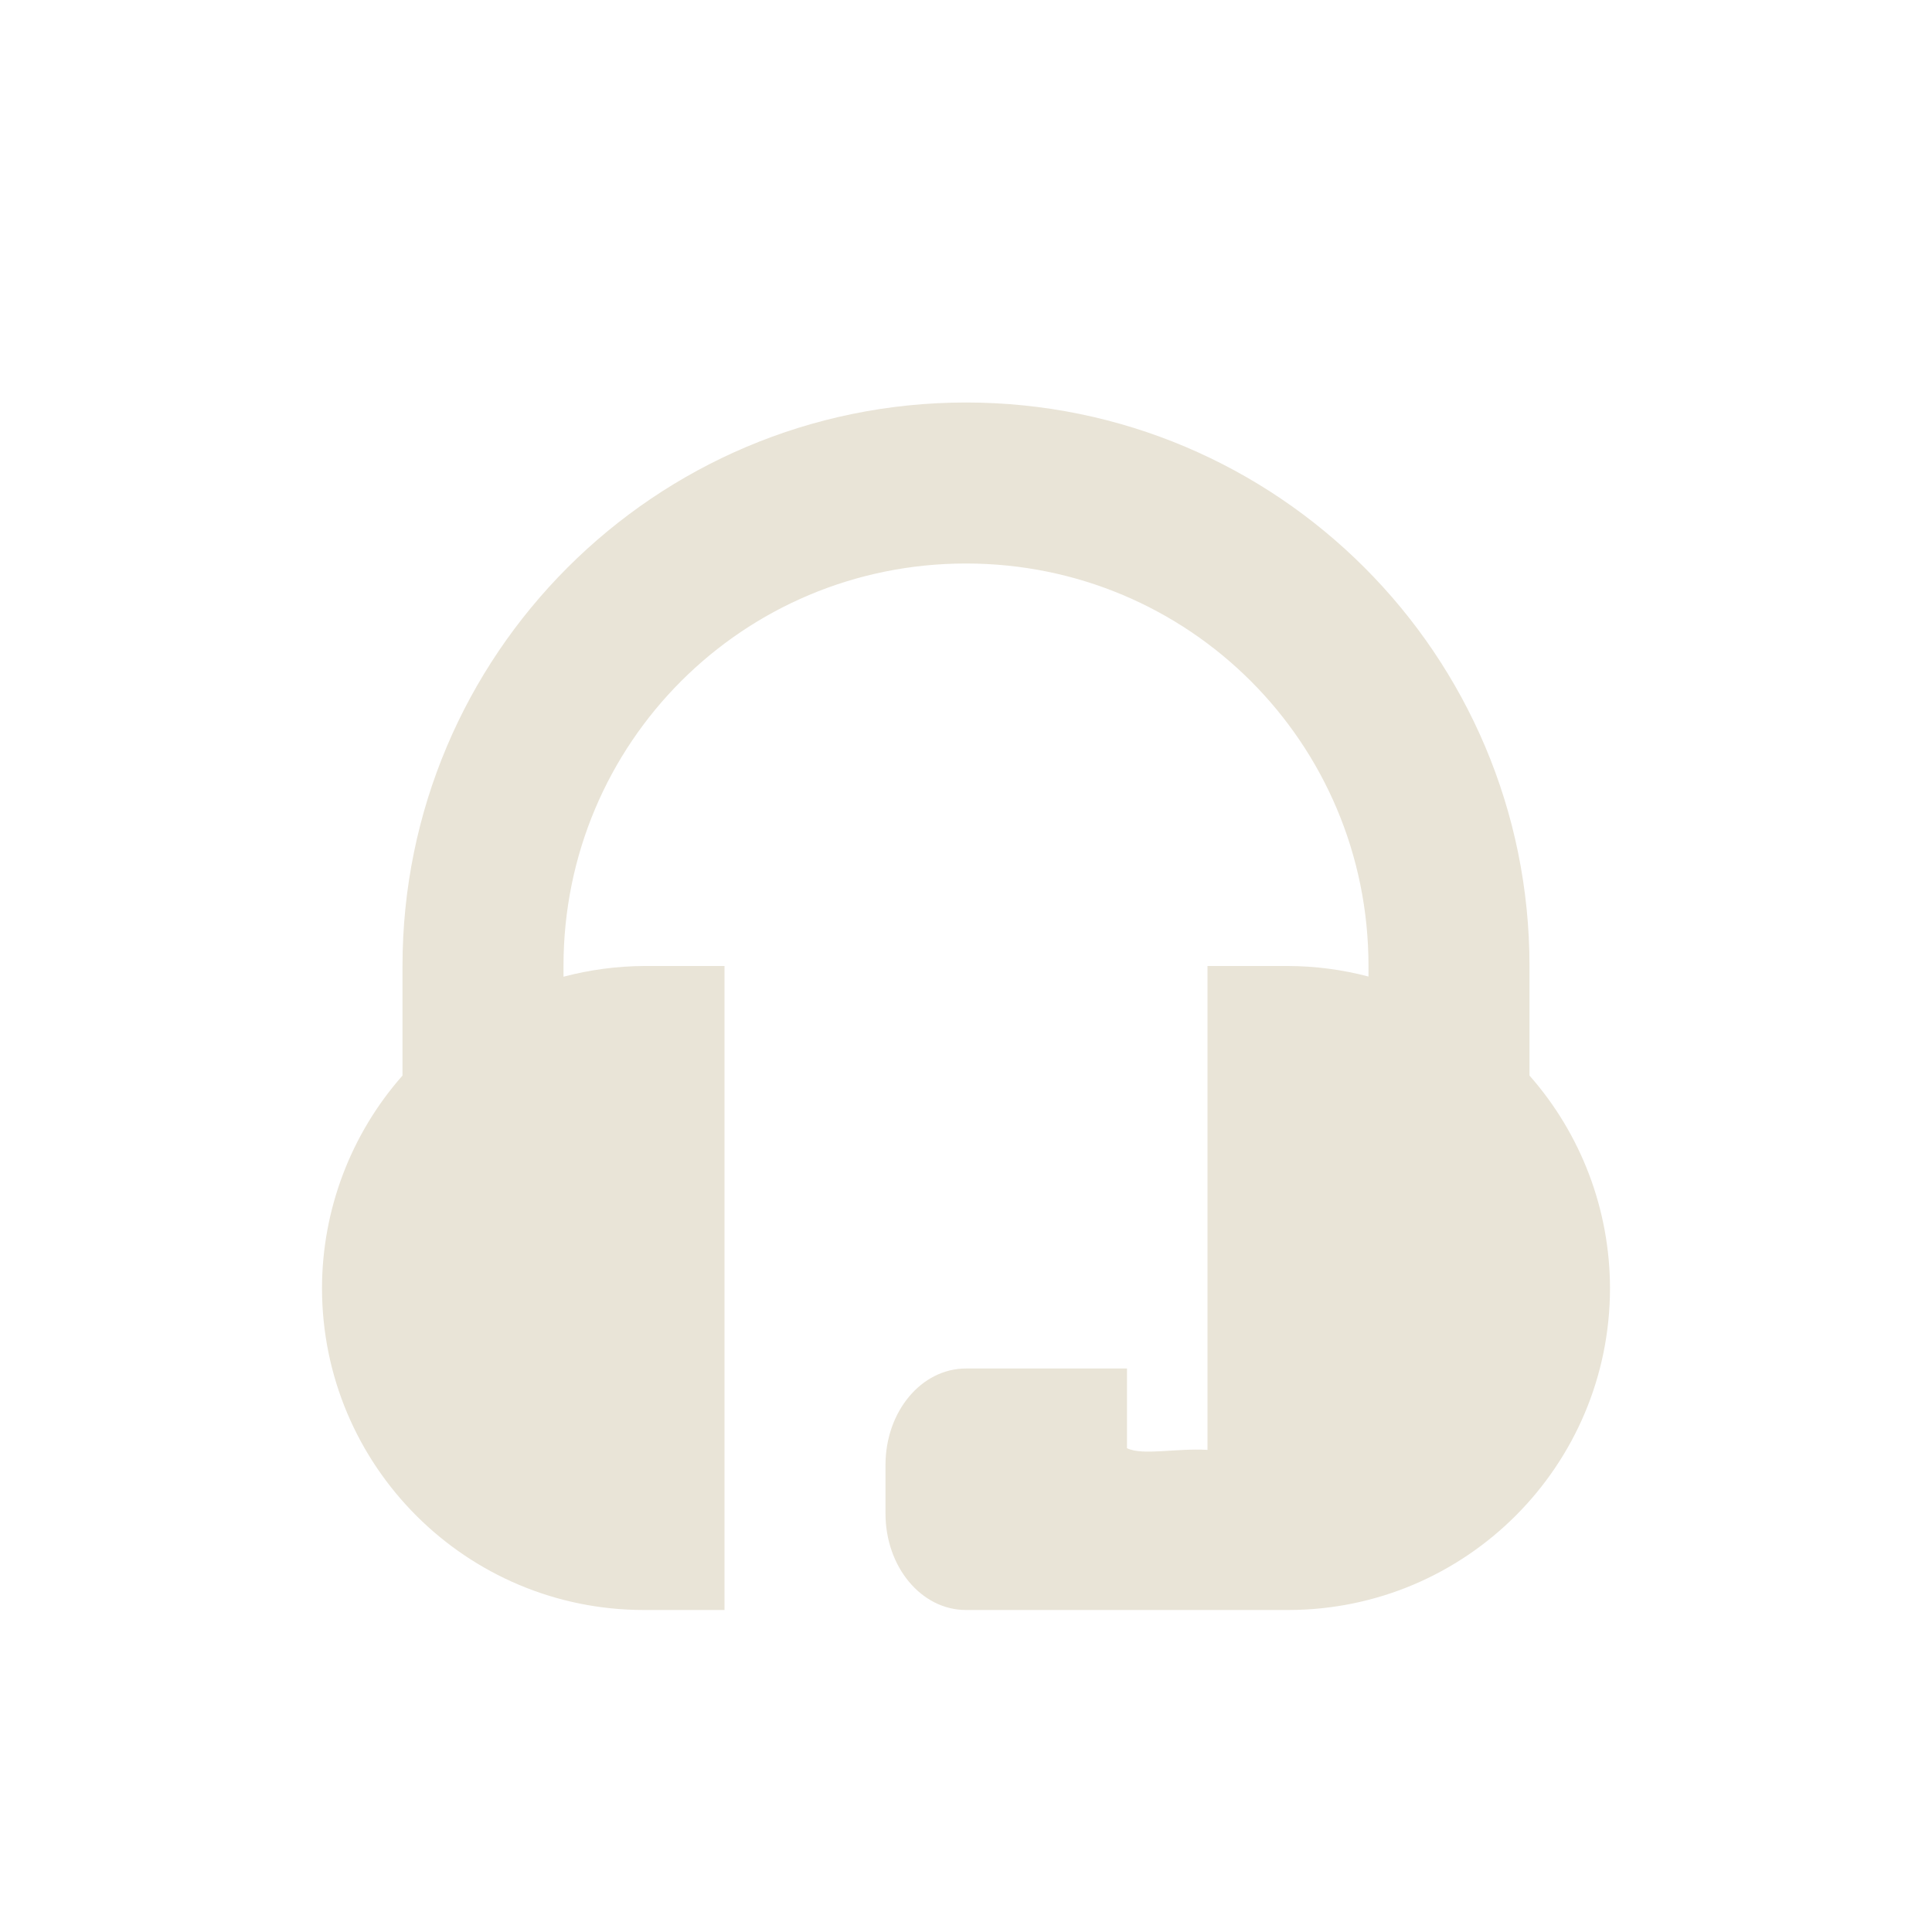 <svg xmlns="http://www.w3.org/2000/svg" width="24" height="24" version="1">
 <defs>
  <style id="current-color-scheme" type="text/css">
   .ColorScheme-Text { color:#e9e4d7; } .ColorScheme-Highlight { color:#4285f4; } .ColorScheme-NeutralText { color:#ff9800; } .ColorScheme-PositiveText { color:#4caf50; } .ColorScheme-NegativeText { color:#f44336; }
  </style>
 </defs>
 <path style="fill:currentColor" class="ColorScheme-Text" d="m12 5c-3.866 0-7 3.134-7 7v1.361c-0.643 0.729-0.998 1.667-1 2.639 0 2.209 1.791 4 4 4h1v-8h-1c-0.338 0.002-0.674 0.047-1 0.133v-0.133c0-2.77 2.23-5 5-5s5 2.23 5 5v0.131c-0.326-0.086-0.662-0.13-1-0.131h-1v6.011c-0.392-0.023-0.807 0.074-1-0.021v-0.99h-2c-0.554 0-1 0.534-1 1.199v0.602c0 0.665 0.446 1.199 1 1.199h3 0.754 0.246c2.209 0 4-1.791 4-4-0.002-0.972-0.357-1.91-1-2.639v-1.361c0-3.866-3.134-7-7-7z"/>
</svg>
